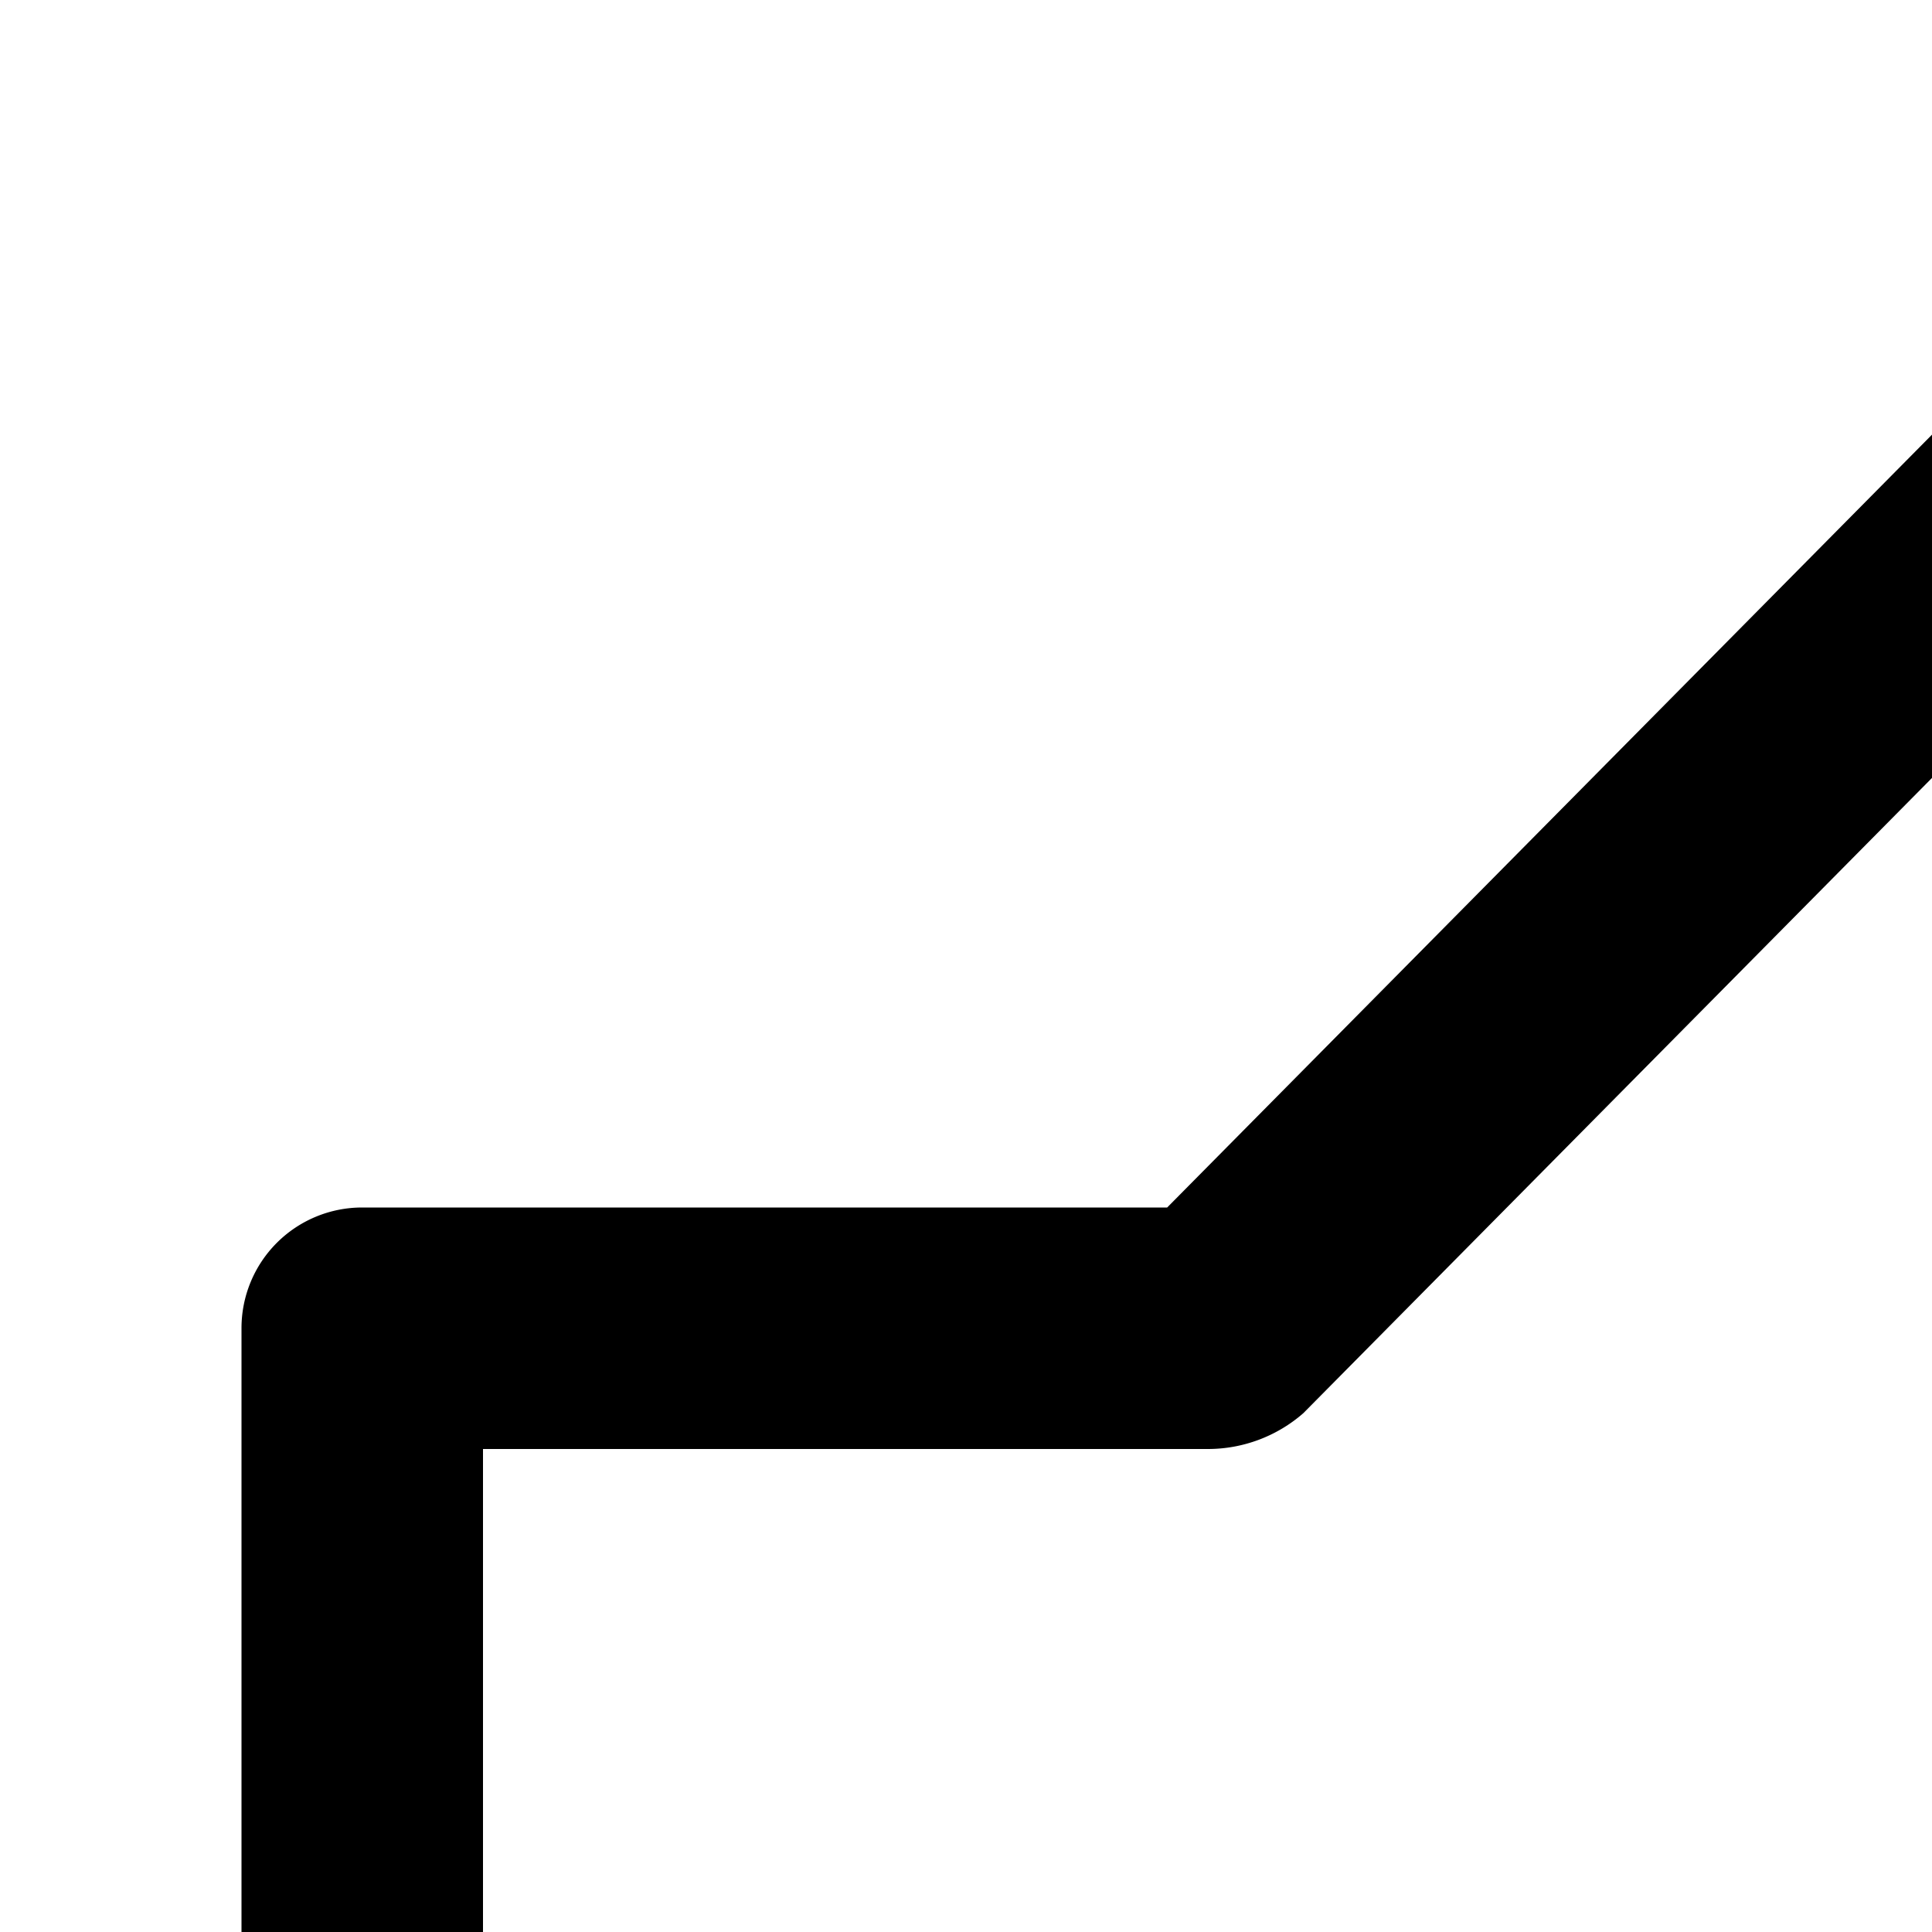 <svg xmlns="http://www.w3.org/2000/svg" viewBox="0 0 16 16"><path d="M32 15L28 15 28 11 26 11 26 15 22 15 22 17 26 17 26 21 28 21 28 17 32 17 32 15zM18 30a.997.997 0 01-.711-.297L9.666 22H3a.999.999 0 01-1-.999V11a.999.999 0 01.999-1H9.666l7.623-7.703A1 1 0 0119 3V29A1.001 1.001 0 0118 30zM4 20h6a1.201 1.201 0 01.794.297L17 26.568V5.432l-6.206 6.271A1.201 1.201 0 0110 12H4z"/></svg>